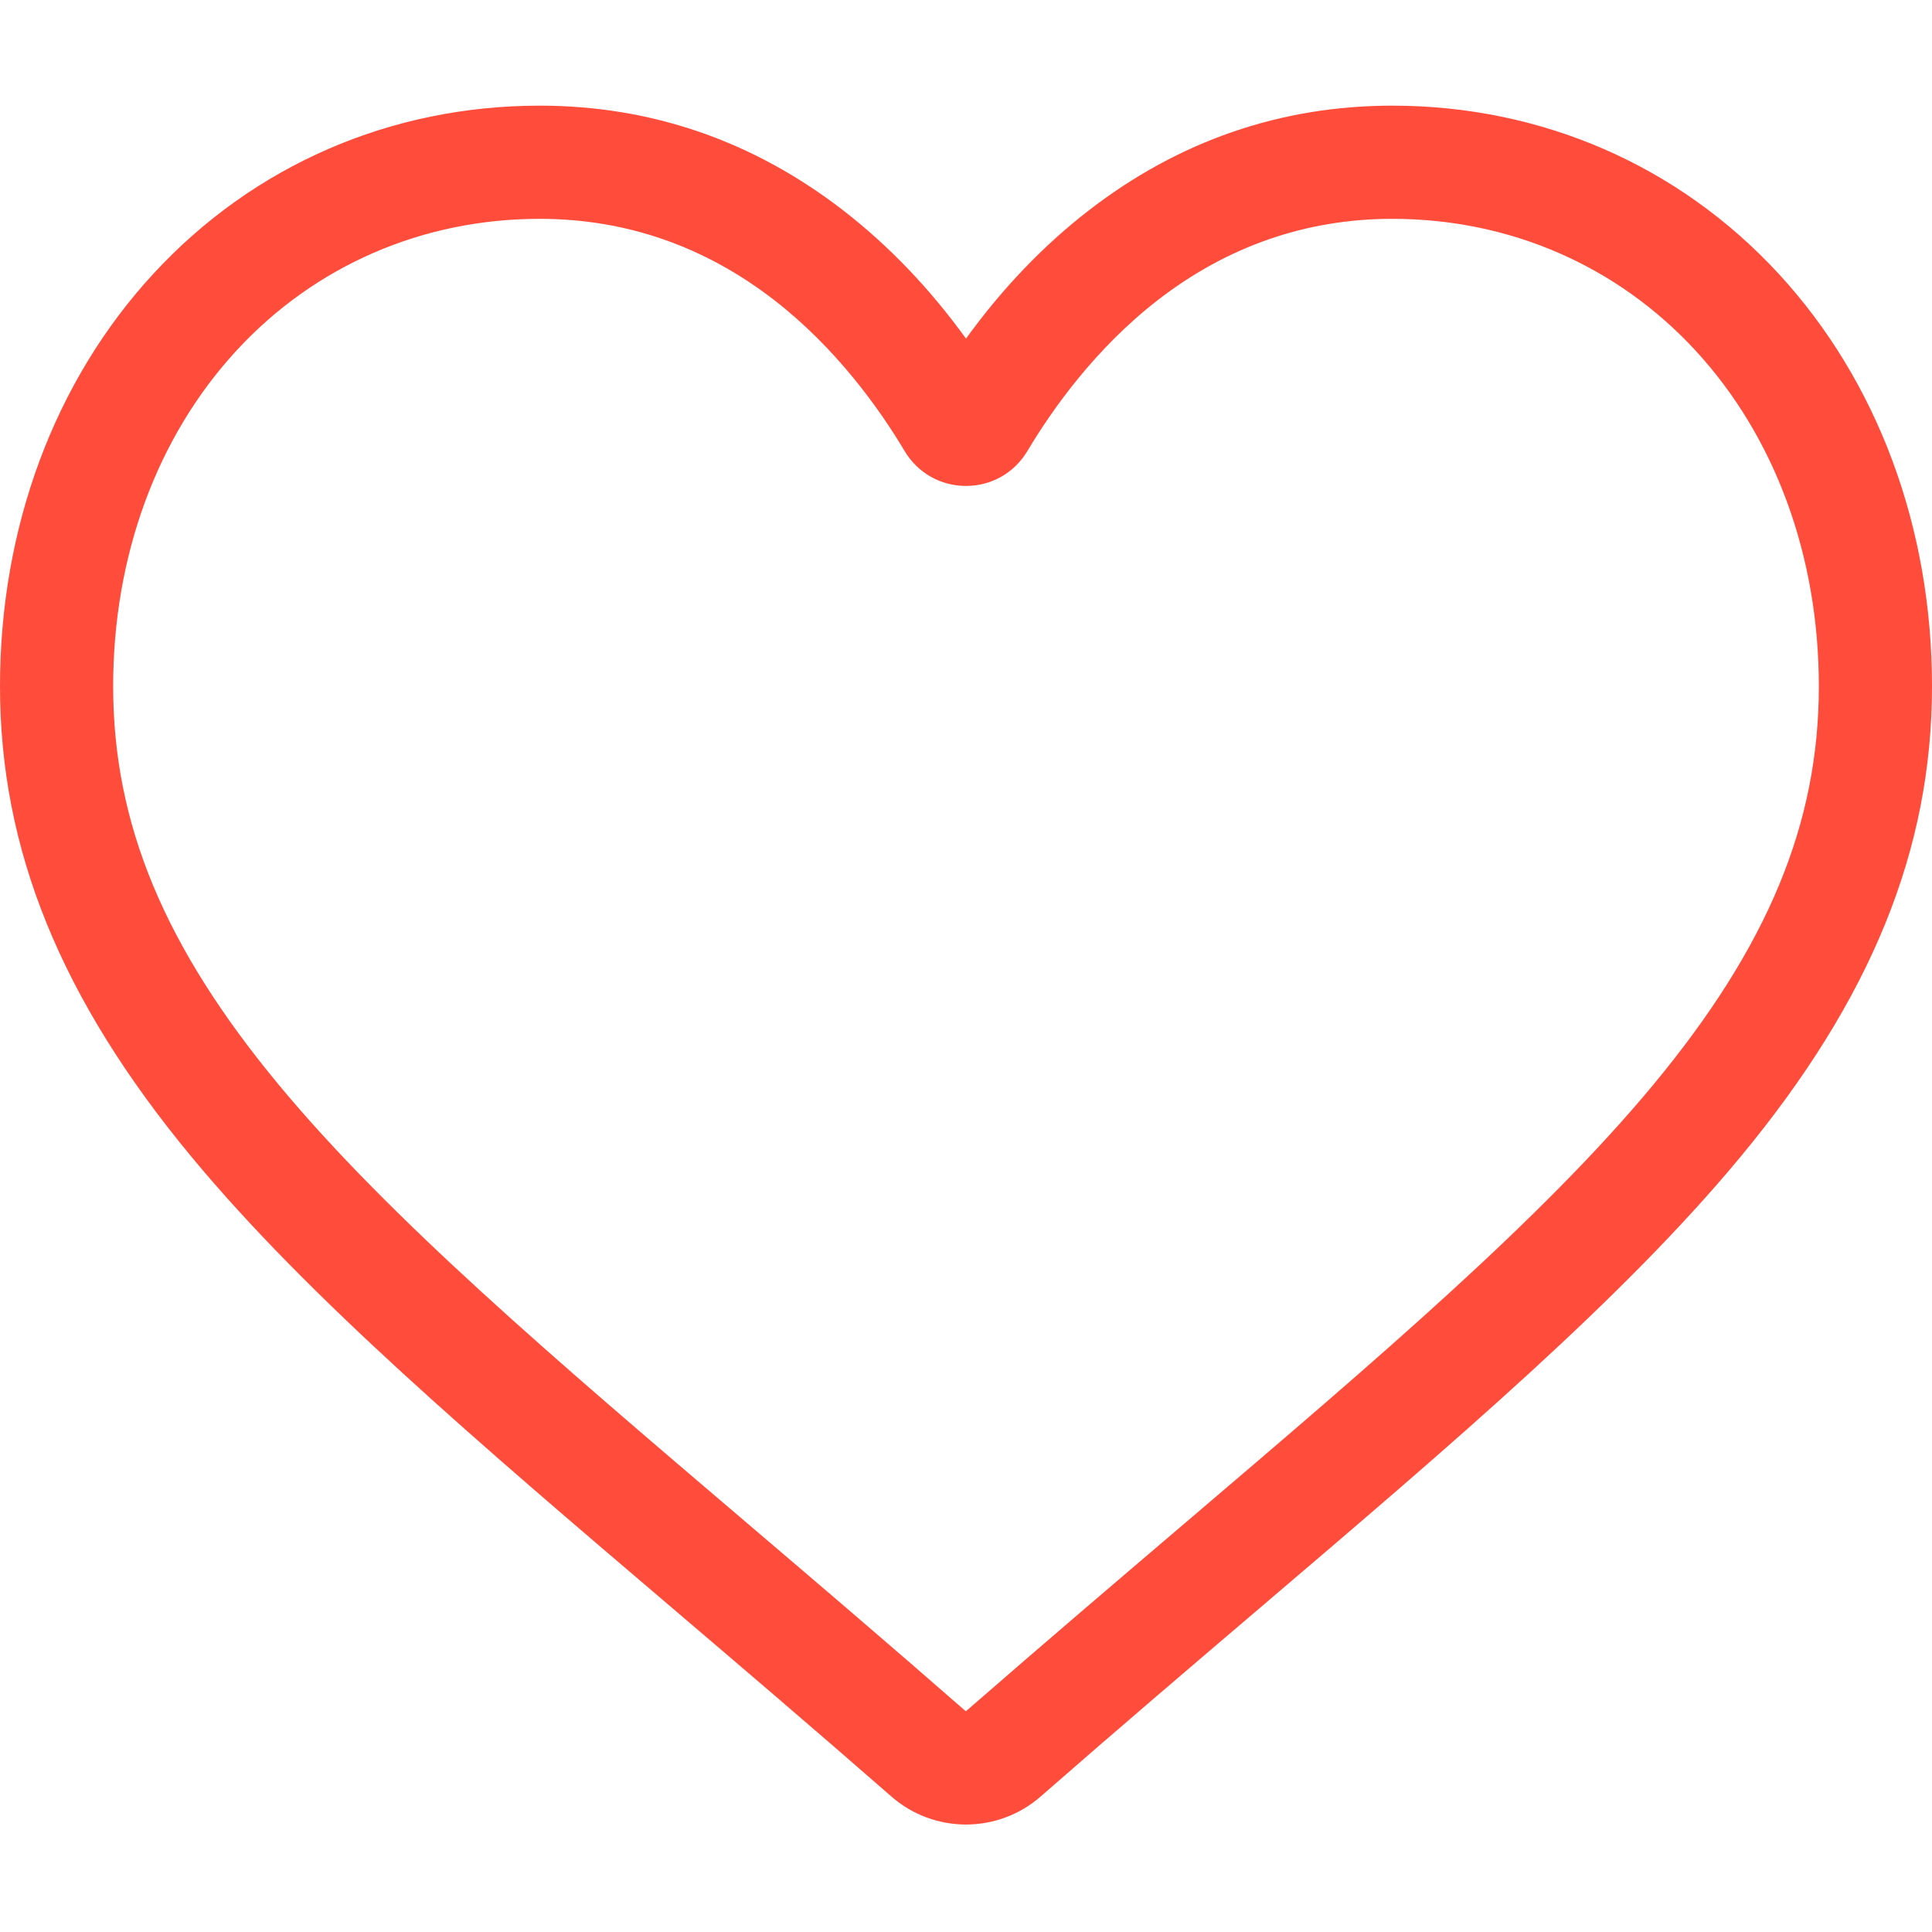 <svg width="512" height="512" viewBox="0 0 512 512" fill="none" xmlns="http://www.w3.org/2000/svg">
<path d="M256 483.516C248.711 483.516 241.684 480.875 236.207 476.078C215.523 457.992 195.582 440.996 177.988 426.004L177.898 425.926C126.316 381.969 81.773 344.008 50.781 306.613C16.137 264.809 0 225.172 0 181.871C0 139.801 14.426 100.988 40.617 72.578C67.121 43.832 103.488 28 143.031 28C172.586 28 199.652 37.344 223.477 55.77C235.5 65.07 246.398 76.453 256 89.731C265.605 76.453 276.5 65.07 288.527 55.77C312.352 37.344 339.418 28 368.973 28C408.512 28 444.883 43.832 471.387 72.578C497.578 100.988 512 139.801 512 181.871C512 225.172 495.867 264.809 461.223 306.609C430.23 344.008 385.691 381.965 334.117 425.918C316.492 440.934 296.52 457.957 275.789 476.086C270.316 480.875 263.285 483.516 256 483.516V483.516ZM143.031 57.992C111.965 57.992 83.426 70.391 62.664 92.906C41.594 115.762 29.988 147.355 29.988 181.871C29.988 218.289 43.523 250.859 73.871 287.477C103.203 322.871 146.832 360.051 197.348 403.102L197.441 403.18C215.102 418.23 235.121 435.293 255.957 453.512C276.918 435.258 296.969 418.168 314.664 403.094C365.176 360.043 408.801 322.871 438.133 287.477C468.477 250.859 482.012 218.289 482.012 181.871C482.012 147.355 470.406 115.762 449.336 92.906C428.578 70.391 400.035 57.992 368.973 57.992C346.215 57.992 325.32 65.227 306.871 79.492C290.43 92.211 278.977 108.289 272.262 119.539C268.809 125.324 262.73 128.777 256 128.777C249.27 128.777 243.191 125.324 239.738 119.539C233.027 108.289 221.574 92.211 205.129 79.492C186.68 65.227 165.785 57.992 143.031 57.992V57.992Z" fill="#FF4C3B"/>
</svg>
